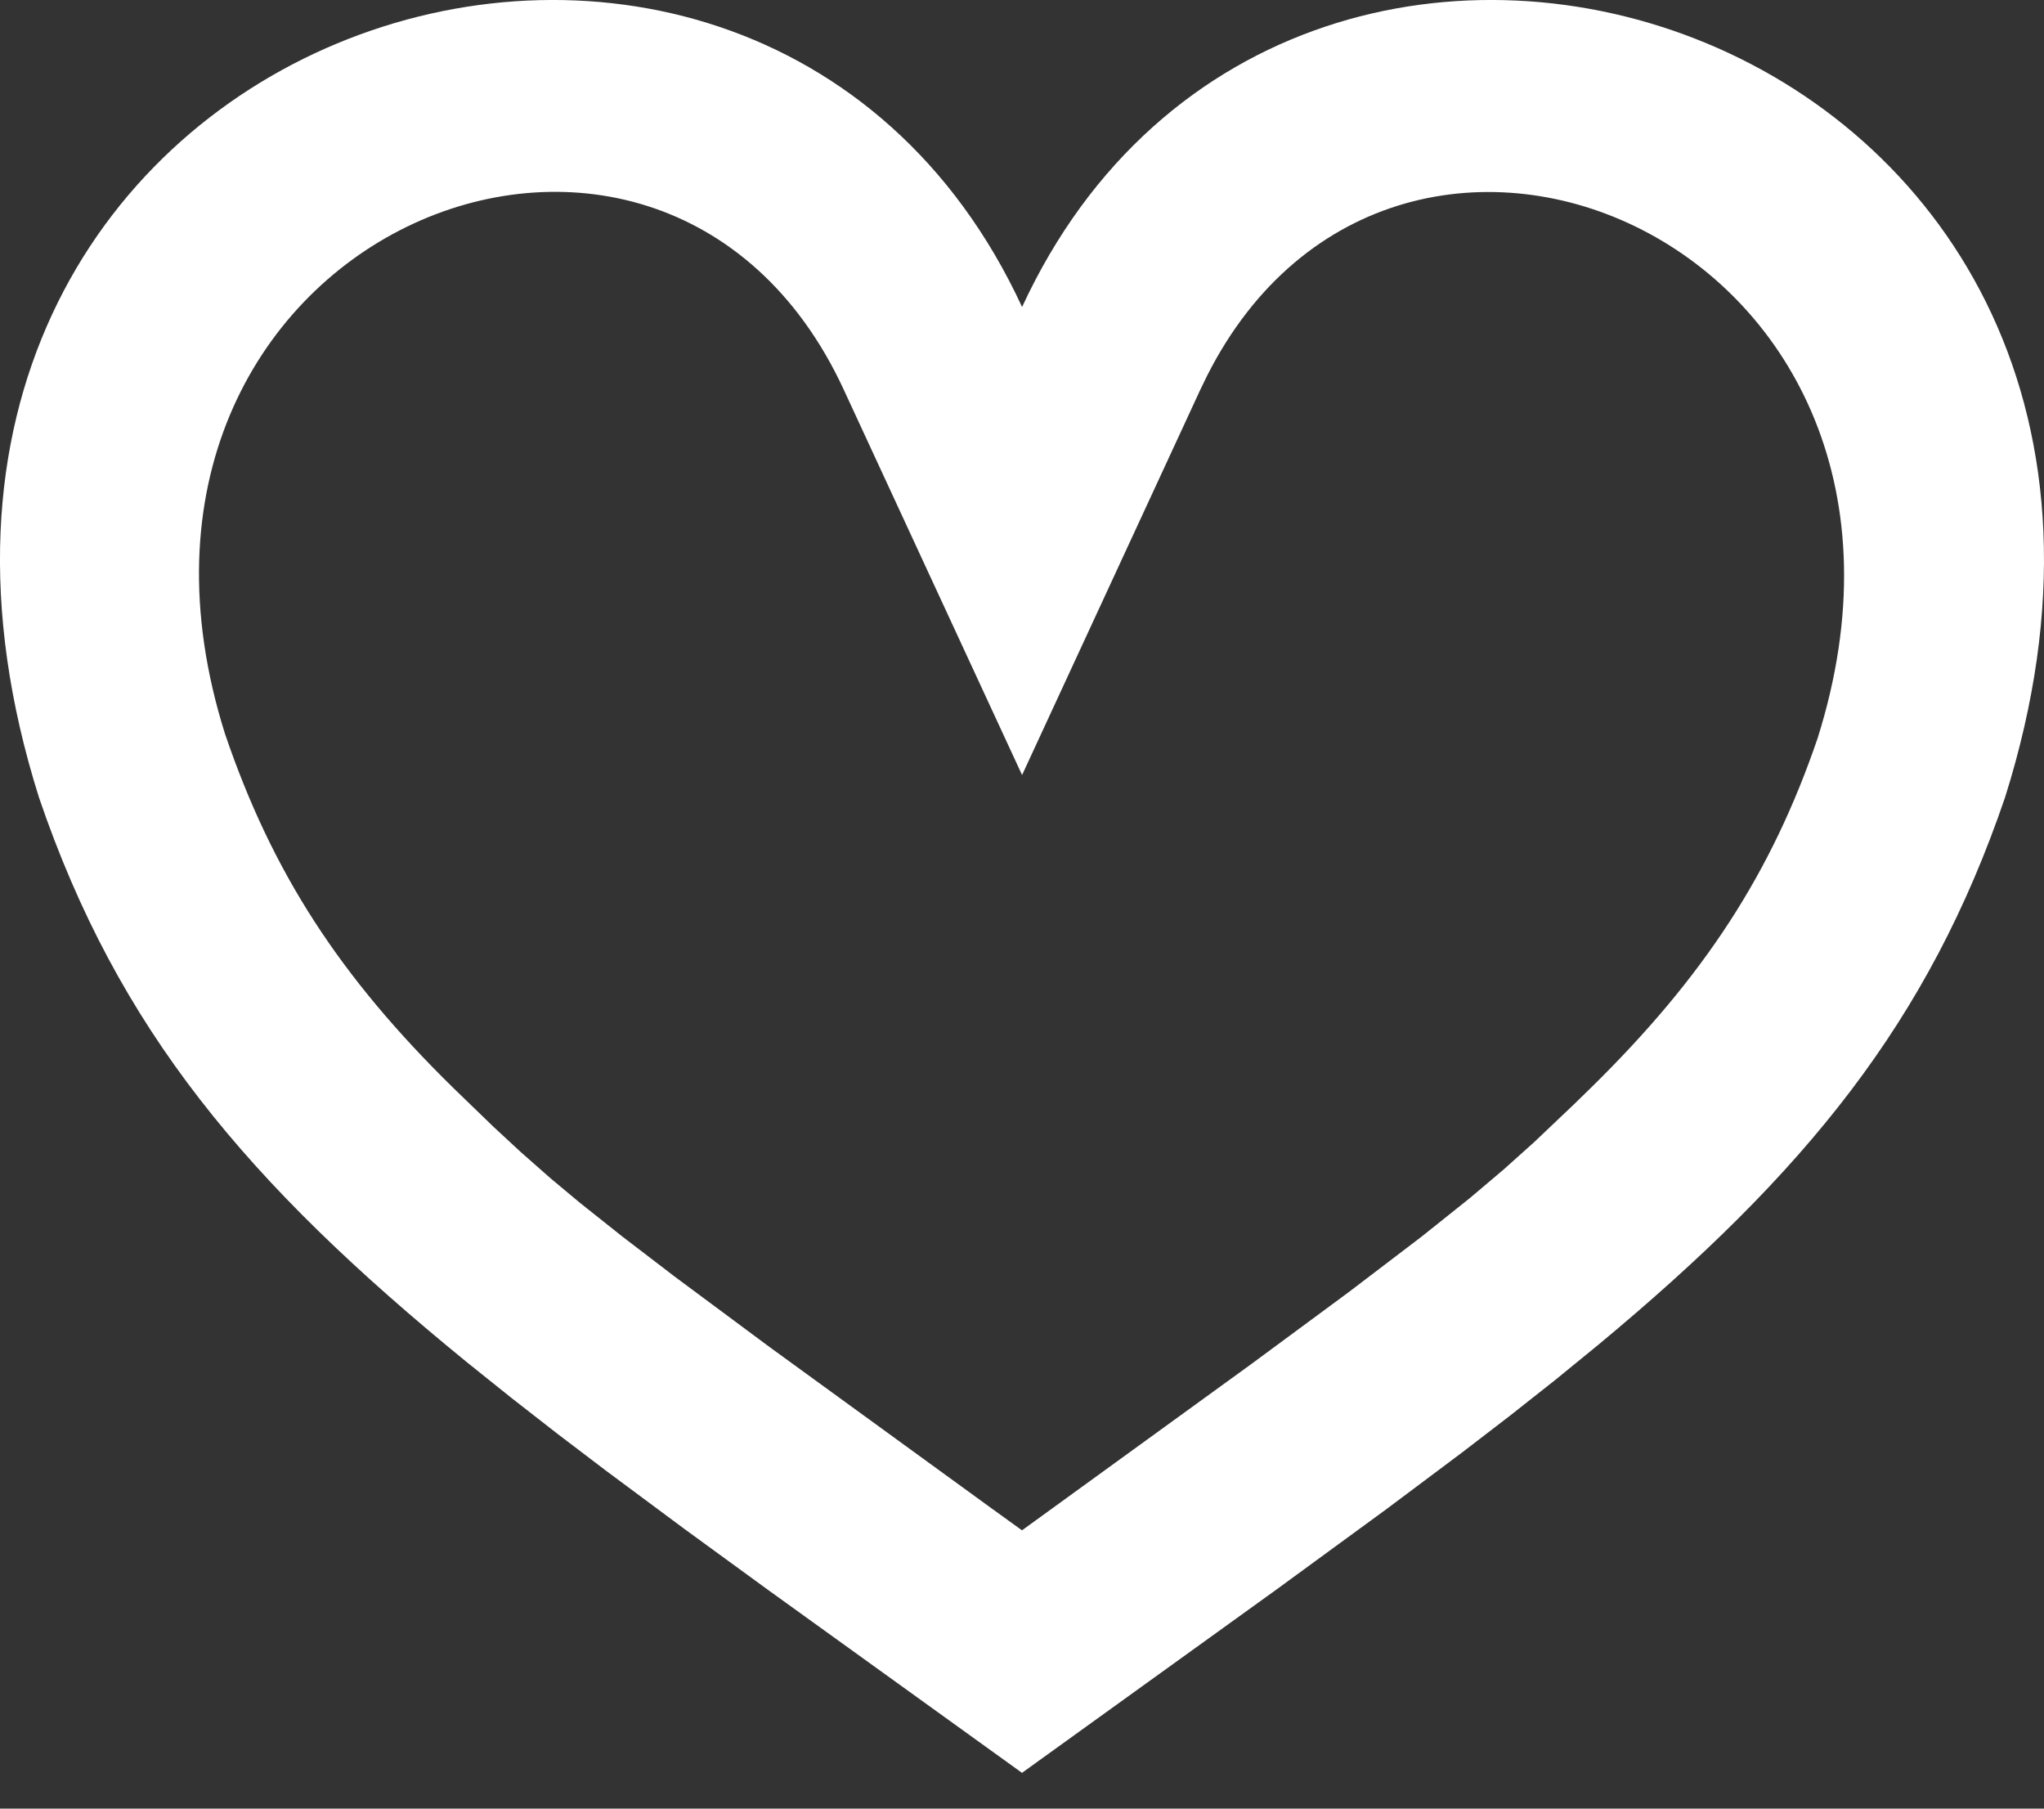 <svg width="26" height="23" viewBox="0 0 26 23" fill="none" xmlns="http://www.w3.org/2000/svg">
<rect x="0" y="0" width="26" height="23" fill="#333333" stroke="none"/>
<path fill-rule="evenodd" clip-rule="evenodd" d="M25.504 10.142C28.581 0.392 16.475 -3.604 13.001 3.904C9.525 -3.604 -2.582 0.392 0.496 10.142C1.5 13.088 3.135 15.038 5.945 17.328L6.504 17.776L7.093 18.235L7.713 18.706L8.704 19.442L9.769 20.218L13 22.545L16.231 20.218L17.635 19.192L18.602 18.468L19.206 18.004L19.78 17.551L20.324 17.107C22.971 14.911 24.532 12.993 25.504 10.142ZM2.863 9.335C0.872 3.028 8.393 -0.099 10.732 4.954L13.001 9.856L15.269 4.954L15.352 4.783C17.779 -0.027 25.105 3.101 23.12 9.389C22.537 11.096 21.681 12.417 20.232 13.838L20.007 14.057L19.514 14.525L19.128 14.871L18.699 15.234L18.083 15.726L17.153 16.434L15.909 17.352L13 19.461L12.572 19.152L9.789 17.13L8.579 16.232L7.914 15.723L7.373 15.293L7.004 14.985L6.627 14.653L6.278 14.33L5.77 13.839C4.32 12.418 3.463 11.097 2.863 9.335Z" fill="white"/>
</svg>
